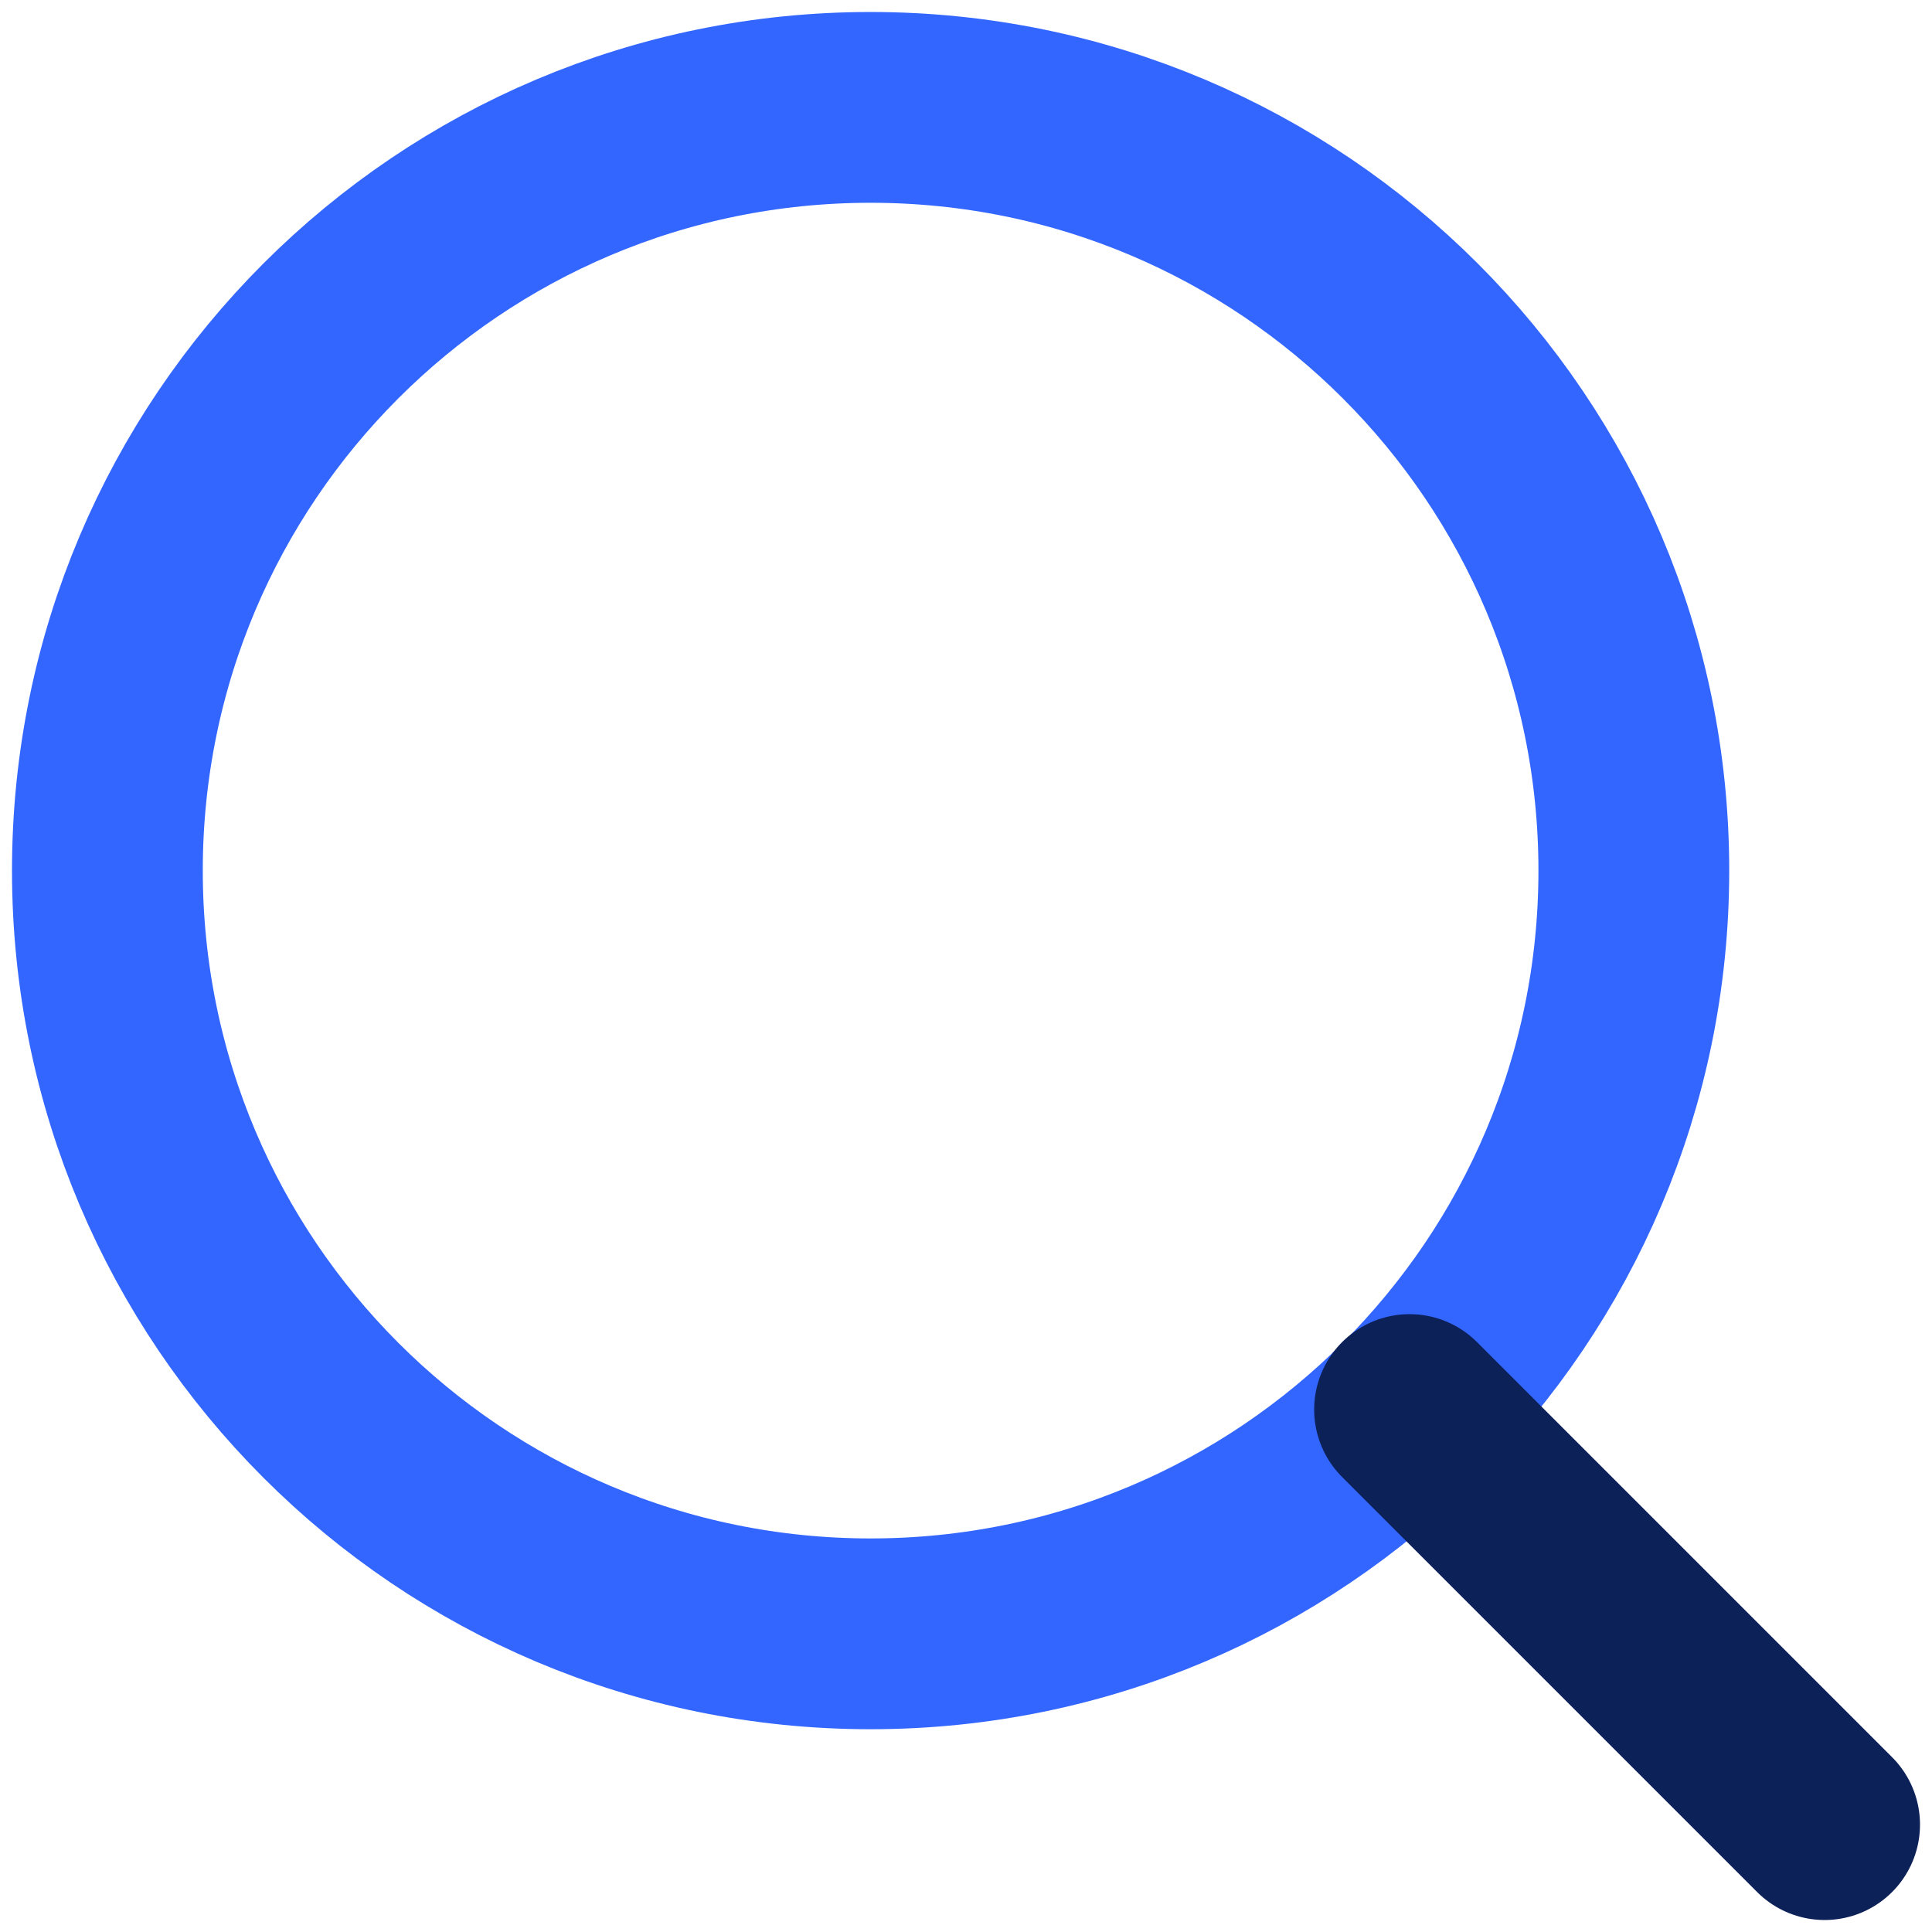 <svg width="12" height="12" viewBox="0 0 12 12" fill="none" xmlns="http://www.w3.org/2000/svg">
<path d="M5.407 10.148C8.025 10.148 10.148 8.026 10.148 5.407C10.148 2.789 8.025 0.667 5.407 0.667C2.789 0.667 0.667 2.789 0.667 5.407C0.667 8.026 2.789 10.148 5.407 10.148Z" stroke="#3366FF" stroke-width="1.185" stroke-linecap="round" stroke-linejoin="round"/>
<path d="M11.333 11.333L8.755 8.755" stroke="#0D2159" stroke-width="1.185" stroke-linecap="round" stroke-linejoin="round"/>
</svg>
